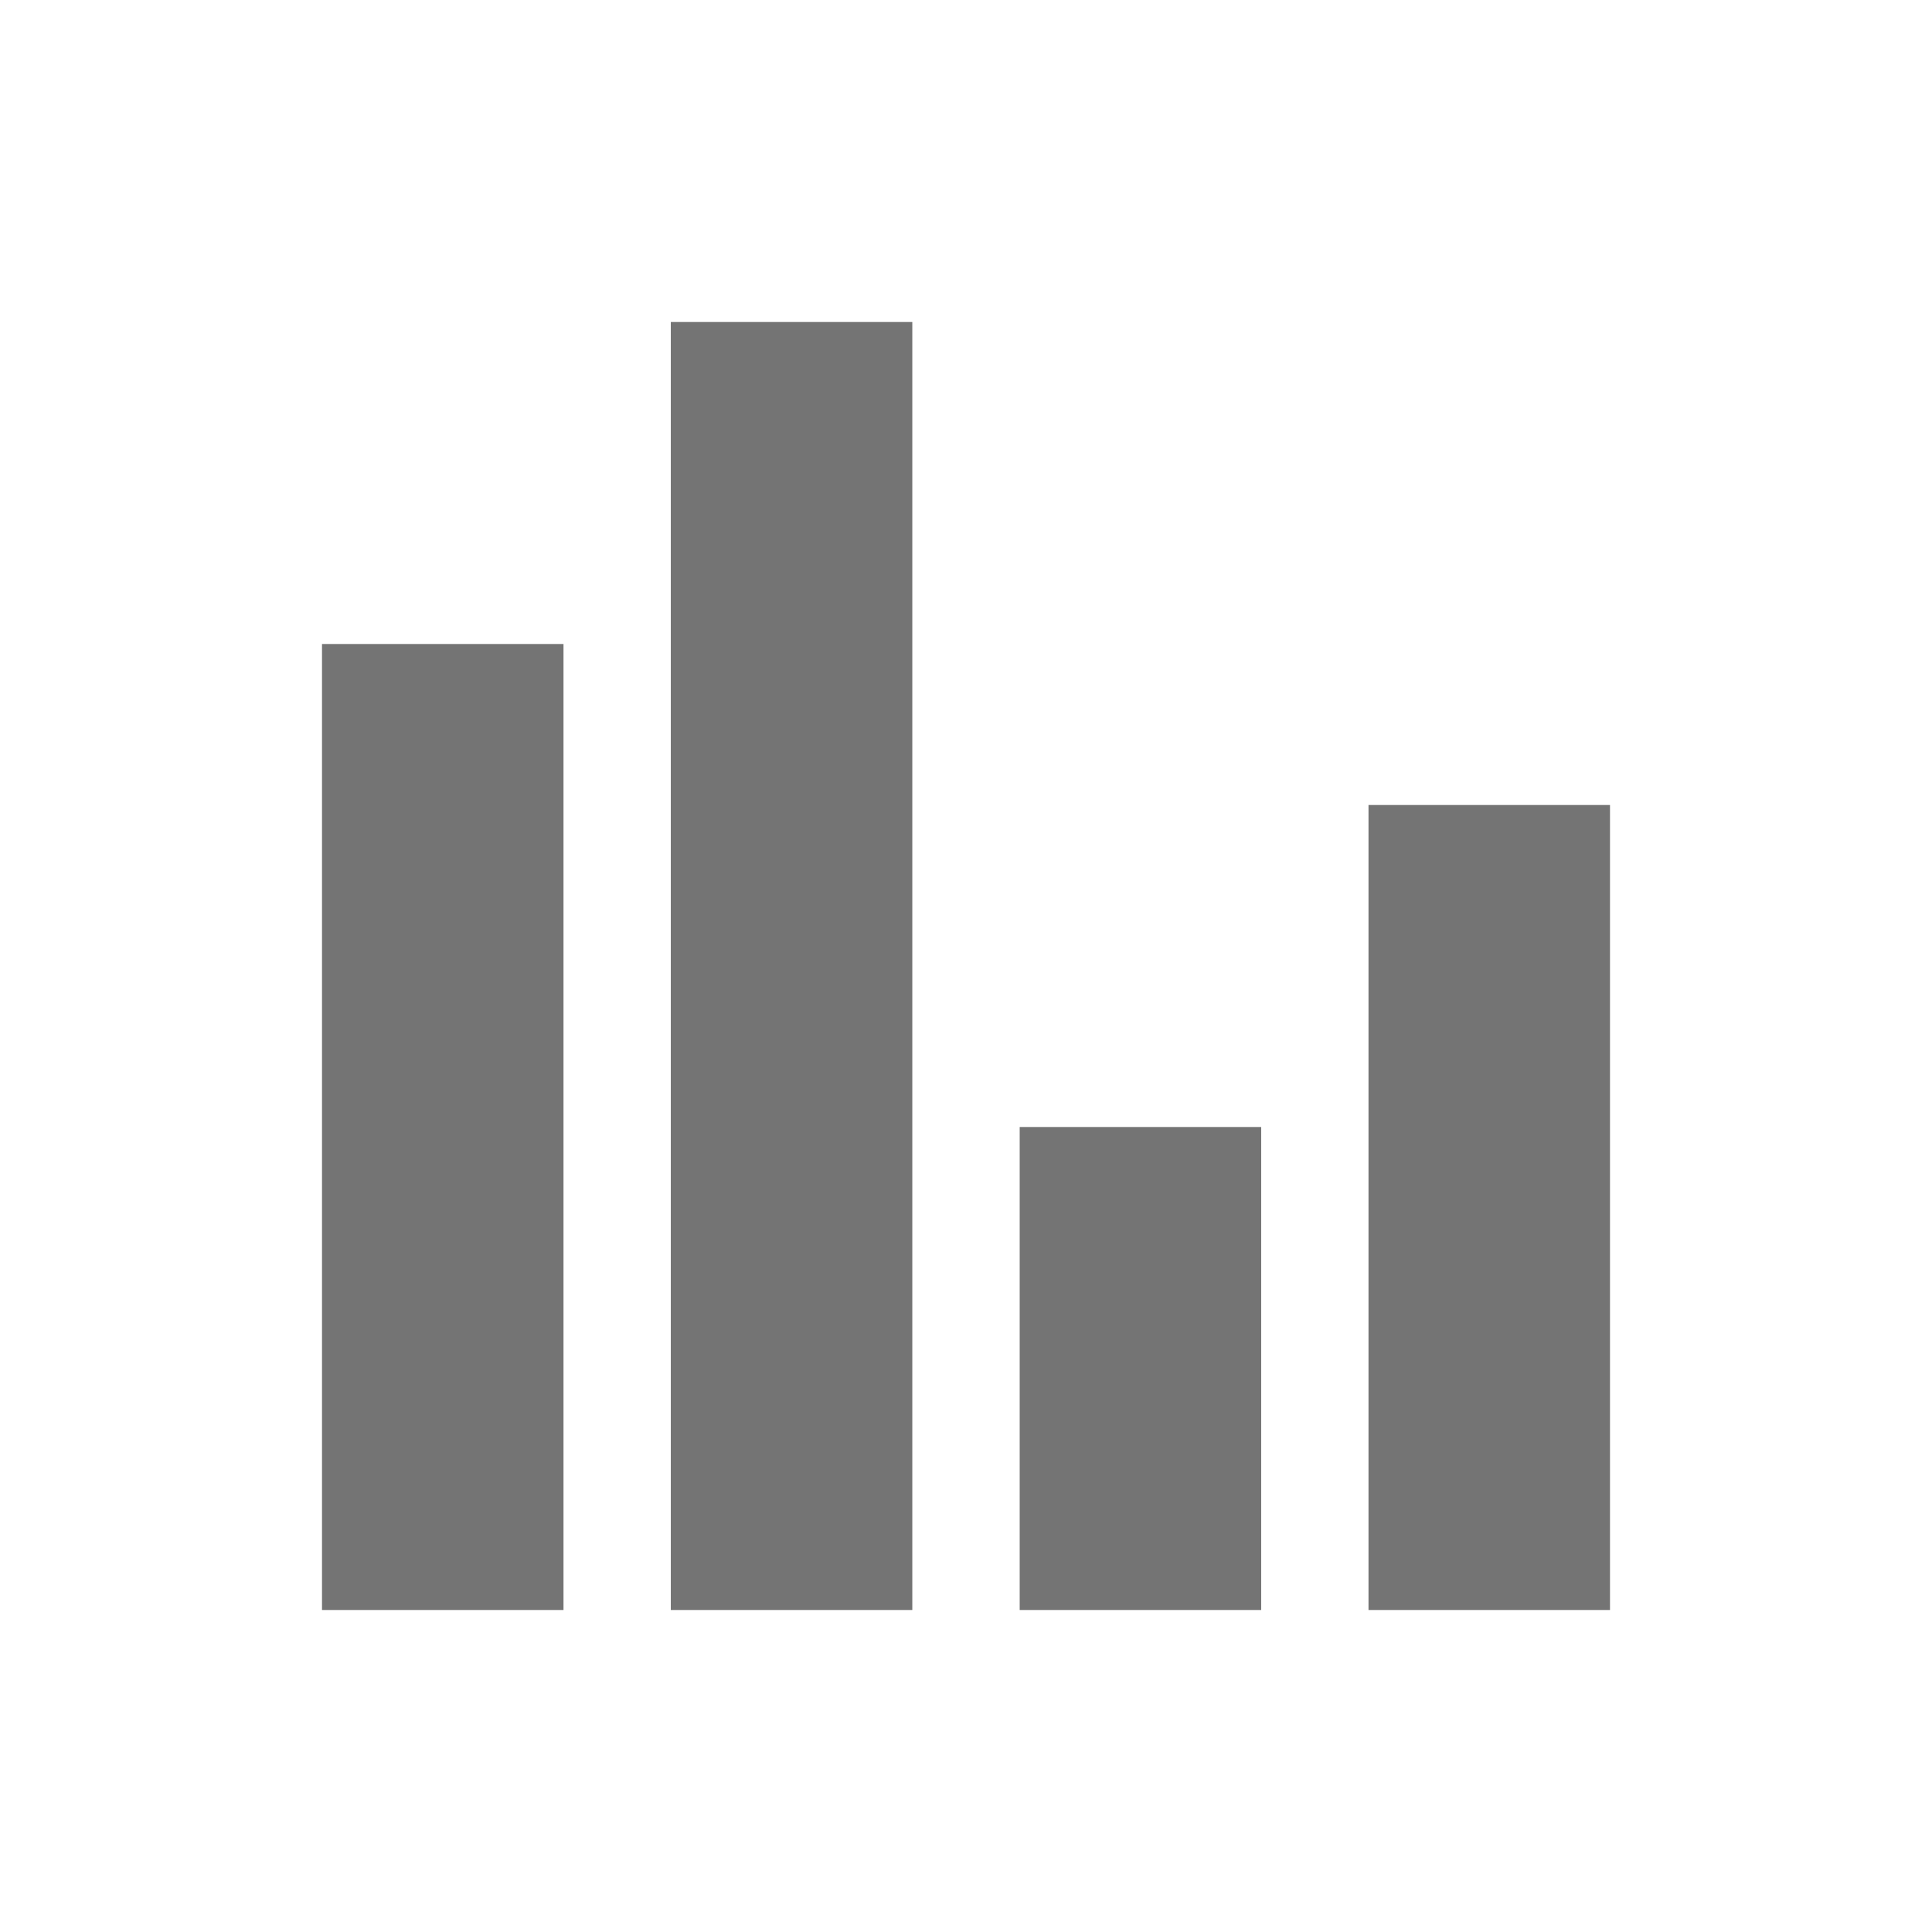 <svg xmlns="http://www.w3.org/2000/svg" xmlns:svg="http://www.w3.org/2000/svg" id="svg2" width="48" height="48" version="1.1" viewBox="0 0 48 48"><g id="layer1" display="inline" transform="translate(-384,-1004.362)"><path id="rect2421" fill="#747474" fill-opacity="1" fill-rule="evenodd" stroke="none" stroke-dasharray="none" stroke-dashoffset="4.2" stroke-linecap="butt" stroke-linejoin="round" stroke-miterlimit="4" stroke-opacity="1" stroke-width="12.99" d="M 16.666 8 L 16.666 40 L 22.666 40 L 22.666 8 L 16.666 8 z M 8 16 L 8 40 L 14 40 L 14 16 L 8 16 z M 34 20 L 34 40 L 40 40 L 40 20 L 34 20 z M 25.334 28 L 25.334 40 L 31.334 40 L 31.334 28 L 25.334 28 z" color="#000" display="inline" enable-background="accumulate" opacity="1" overflow="visible" transform="translate(384,1004.362)" visibility="visible" style="marker:none"/></g></svg>